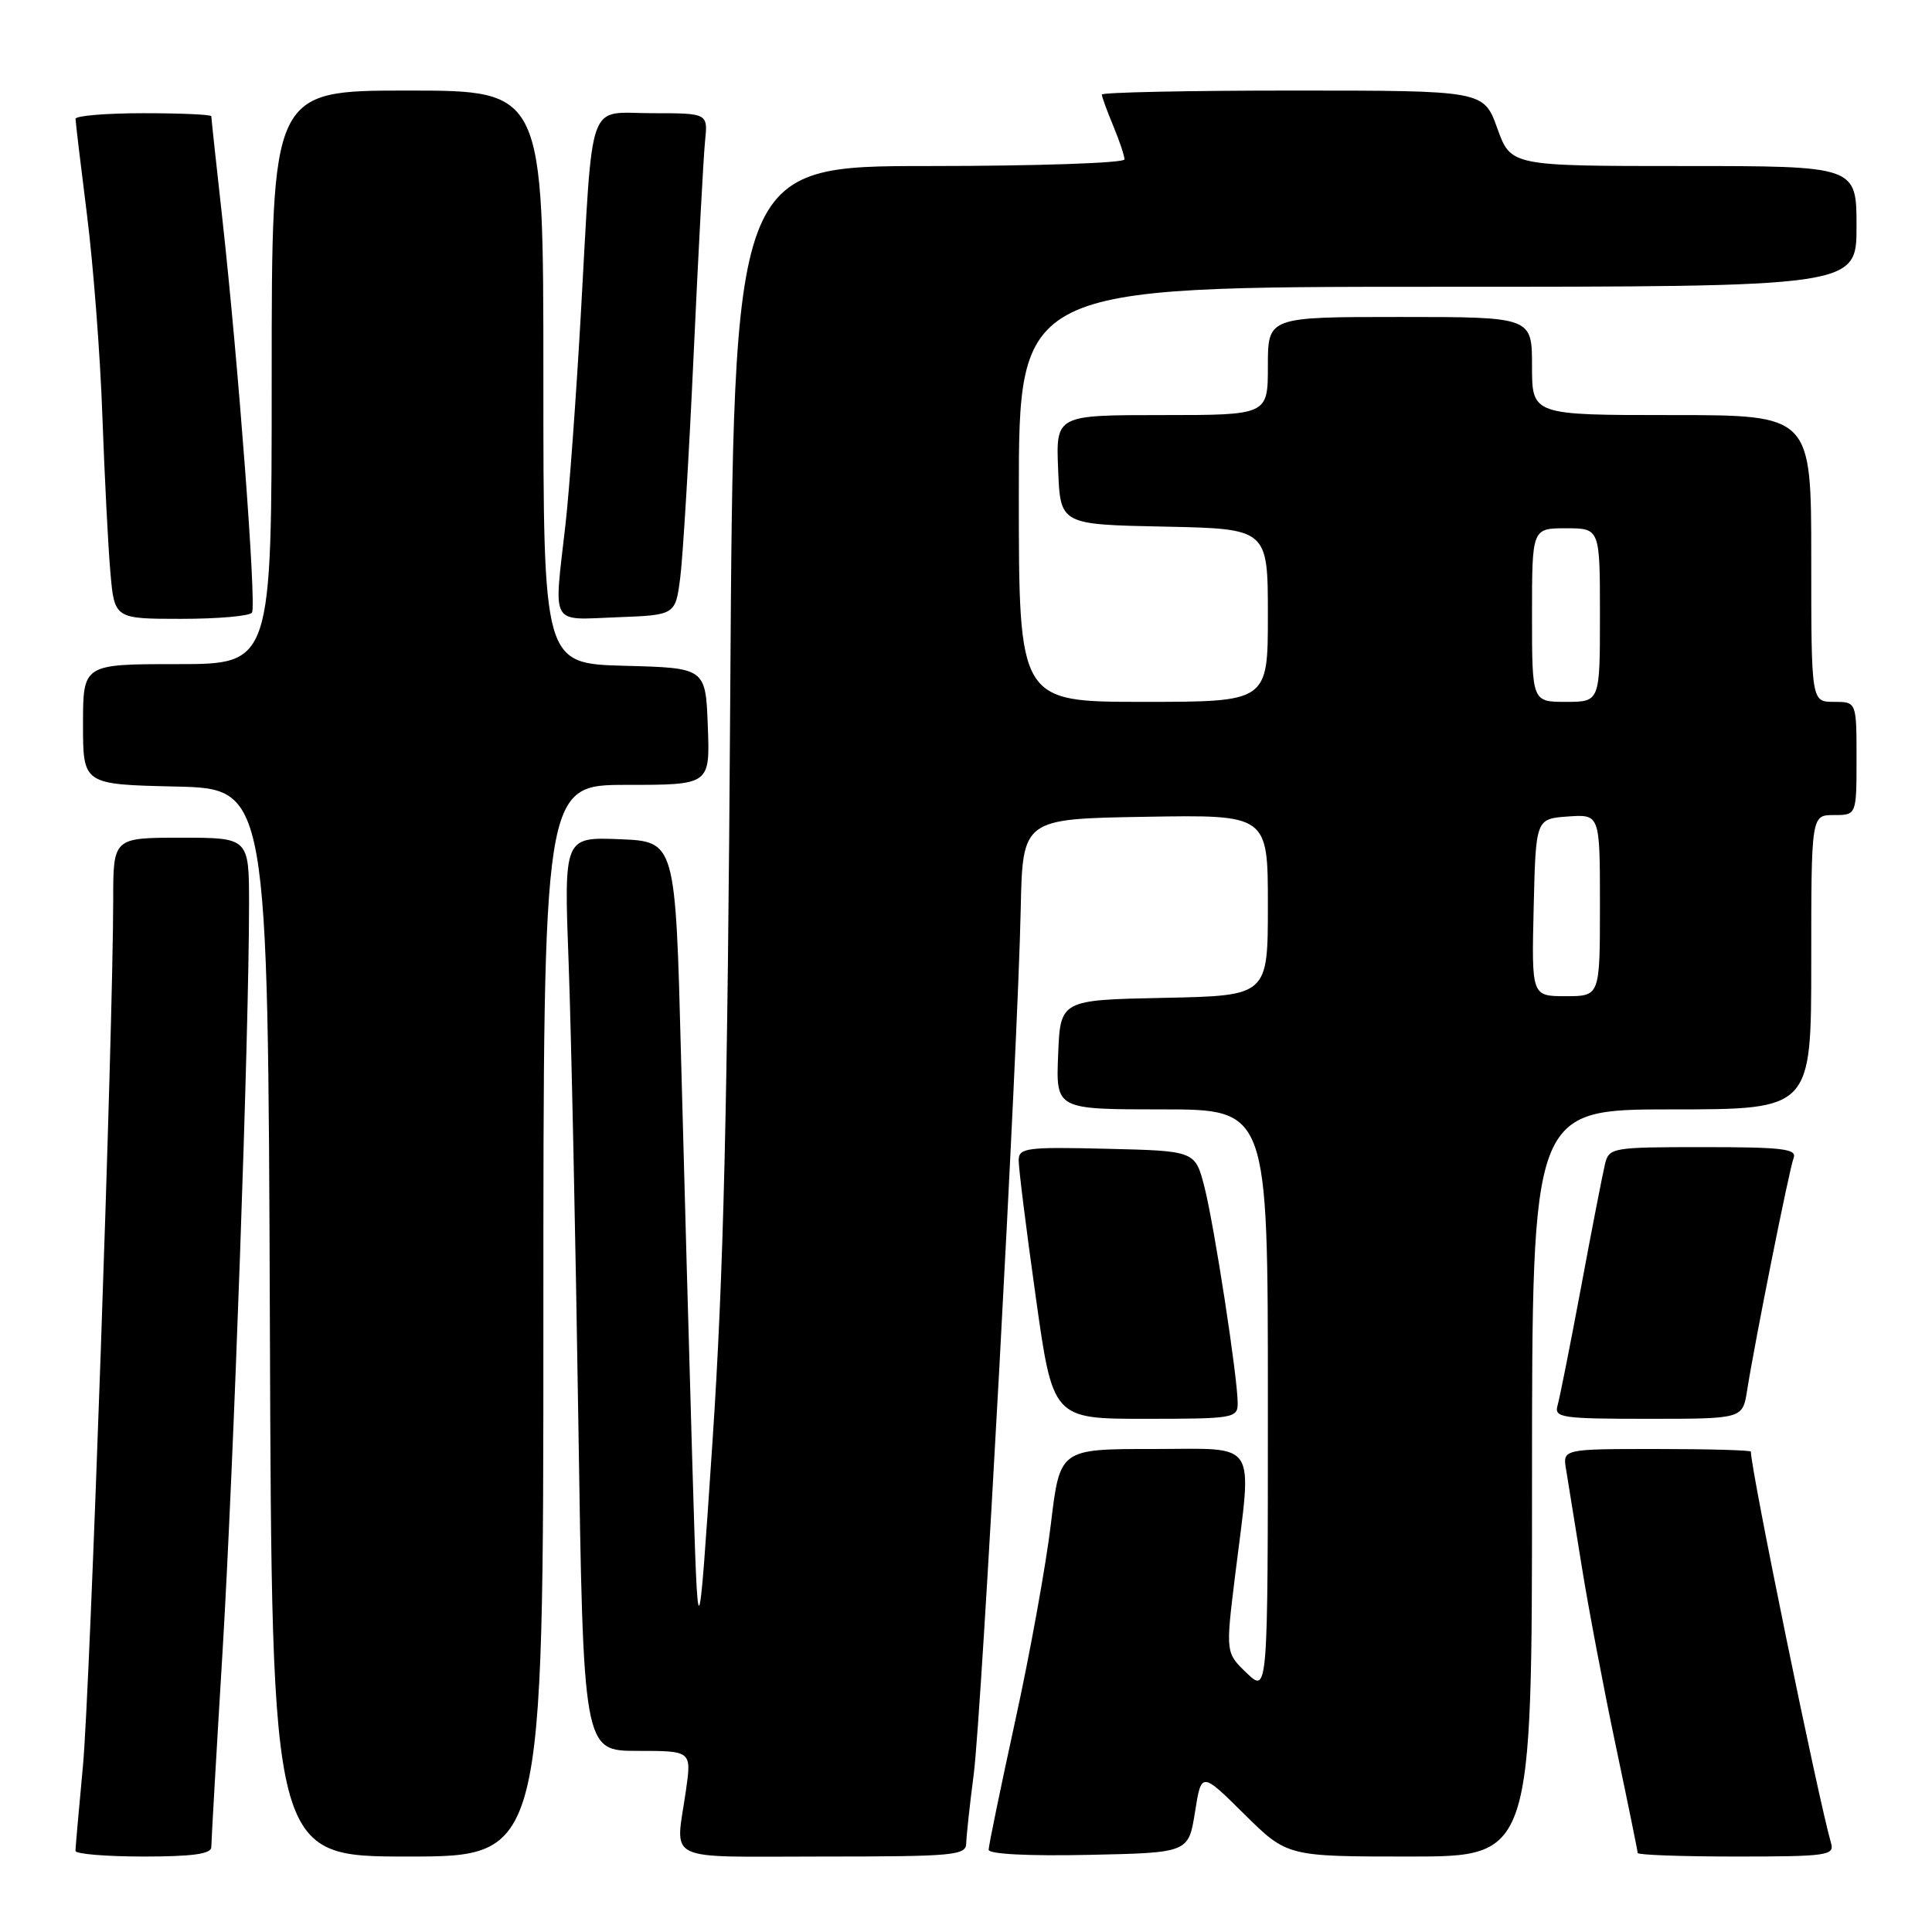 <?xml version="1.0" encoding="UTF-8" standalone="no"?>
<!DOCTYPE svg PUBLIC "-//W3C//DTD SVG 1.1//EN" "http://www.w3.org/Graphics/SVG/1.1/DTD/svg11.dtd" >
<svg xmlns="http://www.w3.org/2000/svg" xmlns:xlink="http://www.w3.org/1999/xlink" version="1.1" viewBox="0 0 256 256">
 <g >
 <path fill="currentColor"
d=" M 28.00 244.75 C 28.00 244.06 28.66 232.47 29.48 219.00 C 30.95 194.62 33.00 136.84 33.00 119.89 C 33.00 111.00 33.00 111.00 24.00 111.00 C 15.00 111.00 15.00 111.00 15.00 119.25 C 14.99 136.40 11.93 223.94 10.99 234.00 C 10.45 239.78 10.00 244.84 10.00 245.25 C 10.00 245.66 14.05 246.00 19.00 246.00 C 25.53 246.00 28.00 245.66 28.00 244.75 Z  M 72.00 175.00 C 72.00 104.00 72.00 104.00 83.04 104.00 C 94.08 104.00 94.08 104.00 93.79 96.25 C 93.50 88.50 93.50 88.50 82.75 88.22 C 72.00 87.93 72.00 87.93 72.00 49.97 C 72.00 12.00 72.00 12.00 54.00 12.00 C 36.00 12.00 36.00 12.00 36.00 50.00 C 36.00 88.00 36.00 88.00 23.50 88.00 C 11.00 88.00 11.00 88.00 11.00 95.97 C 11.00 103.94 11.00 103.94 23.25 104.22 C 35.50 104.50 35.50 104.50 35.76 175.25 C 36.01 246.00 36.01 246.00 54.01 246.00 C 72.00 246.00 72.00 246.00 72.00 175.00 Z  M 128.03 244.25 C 128.05 243.29 128.49 239.19 129.02 235.14 C 130.09 226.87 134.87 139.04 135.25 120.50 C 135.50 108.50 135.50 108.50 151.75 108.23 C 168.00 107.95 168.00 107.95 168.00 119.95 C 168.00 131.94 168.00 131.94 154.25 132.22 C 140.50 132.50 140.50 132.50 140.21 139.75 C 139.91 147.00 139.91 147.00 153.96 147.00 C 168.00 147.00 168.00 147.00 168.00 185.69 C 168.00 224.37 168.00 224.37 165.20 221.69 C 162.40 219.01 162.40 219.01 163.66 208.75 C 165.92 190.46 166.92 192.00 152.72 192.00 C 140.44 192.00 140.44 192.00 139.25 201.91 C 138.60 207.36 136.48 219.09 134.53 227.98 C 132.59 236.87 131.00 244.57 131.00 245.10 C 131.00 245.68 136.27 245.95 144.24 245.78 C 157.48 245.50 157.48 245.50 158.34 240.13 C 159.19 234.75 159.19 234.75 164.87 240.38 C 170.56 246.00 170.56 246.00 186.78 246.00 C 203.00 246.00 203.00 246.00 203.00 196.50 C 203.00 147.00 203.00 147.00 221.50 147.00 C 240.00 147.00 240.00 147.00 240.00 127.50 C 240.00 108.00 240.00 108.00 243.00 108.00 C 246.00 108.00 246.00 108.00 246.00 100.50 C 246.00 93.00 246.00 93.00 243.00 93.00 C 240.00 93.00 240.00 93.00 240.00 74.00 C 240.00 55.00 240.00 55.00 221.50 55.00 C 203.00 55.00 203.00 55.00 203.00 48.50 C 203.00 42.00 203.00 42.00 185.50 42.00 C 168.00 42.00 168.00 42.00 168.00 48.50 C 168.00 55.00 168.00 55.00 153.96 55.00 C 139.91 55.00 139.91 55.00 140.21 62.25 C 140.50 69.50 140.50 69.50 154.25 69.78 C 168.00 70.06 168.00 70.06 168.00 81.53 C 168.00 93.00 168.00 93.00 151.50 93.00 C 135.00 93.00 135.00 93.00 135.00 65.50 C 135.00 38.00 135.00 38.00 190.50 38.00 C 246.00 38.00 246.00 38.00 246.00 30.00 C 246.00 22.00 246.00 22.00 223.10 22.00 C 200.20 22.00 200.20 22.00 198.40 17.00 C 196.60 12.00 196.60 12.00 171.30 12.00 C 157.39 12.00 146.00 12.24 146.00 12.53 C 146.00 12.82 146.68 14.68 147.50 16.65 C 148.32 18.63 149.00 20.64 149.00 21.12 C 149.00 21.60 137.35 22.00 123.10 22.00 C 97.21 22.00 97.21 22.00 96.76 92.25 C 96.41 146.85 95.89 168.85 94.41 191.00 C 92.50 219.50 92.50 219.50 91.74 194.00 C 91.33 179.97 90.65 155.68 90.24 140.00 C 89.50 111.50 89.50 111.50 82.11 111.20 C 74.72 110.91 74.72 110.91 75.35 127.70 C 75.69 136.94 76.27 164.19 76.63 188.25 C 77.29 232.00 77.29 232.00 84.46 232.00 C 91.64 232.00 91.64 232.00 90.89 237.25 C 89.51 246.94 87.58 246.00 109.00 246.00 C 126.42 246.00 128.00 245.85 128.03 244.25 Z  M 242.63 244.25 C 240.93 238.38 232.00 194.78 232.00 192.35 C 232.00 192.16 226.39 192.00 219.53 192.00 C 207.05 192.00 207.05 192.00 207.52 194.75 C 207.77 196.26 208.70 202.00 209.58 207.50 C 210.46 213.00 212.49 223.70 214.09 231.28 C 215.69 238.87 217.00 245.28 217.00 245.53 C 217.00 245.79 222.88 246.00 230.07 246.00 C 242.04 246.00 243.09 245.85 242.63 244.25 Z  M 164.00 185.93 C 164.00 182.54 160.91 162.47 159.60 157.30 C 158.37 152.50 158.37 152.50 146.69 152.22 C 136.05 151.96 135.00 152.10 134.98 153.72 C 134.96 154.70 135.97 162.81 137.23 171.75 C 139.50 188.00 139.50 188.00 151.75 188.00 C 163.47 188.00 164.00 187.91 164.00 185.93 Z  M 231.50 184.25 C 232.55 177.63 237.08 154.96 237.66 153.45 C 238.13 152.23 236.24 152.00 225.72 152.00 C 213.58 152.00 213.20 152.07 212.67 154.25 C 212.37 155.49 210.94 162.80 209.51 170.50 C 208.07 178.20 206.66 185.29 206.38 186.25 C 205.91 187.85 206.93 188.00 218.39 188.00 C 230.91 188.00 230.91 188.00 231.50 184.25 Z  M 33.39 81.17 C 34.00 80.20 31.59 48.23 29.48 29.15 C 28.66 21.81 28.00 15.63 28.00 15.40 C 28.00 15.18 23.95 15.00 19.00 15.00 C 14.05 15.00 10.00 15.34 10.01 15.75 C 10.01 16.16 10.70 21.90 11.53 28.50 C 12.36 35.10 13.28 47.02 13.56 55.00 C 13.85 62.98 14.32 72.31 14.62 75.75 C 15.16 82.00 15.16 82.00 24.02 82.00 C 28.89 82.00 33.11 81.63 33.39 81.17 Z  M 90.14 76.50 C 90.49 73.75 91.29 60.48 91.91 47.00 C 92.53 33.52 93.21 20.81 93.42 18.75 C 93.81 15.00 93.81 15.00 86.45 15.00 C 77.67 15.00 78.62 12.35 76.97 41.50 C 76.35 52.50 75.43 65.10 74.93 69.50 C 73.37 83.17 72.79 82.13 81.75 81.79 C 89.50 81.50 89.50 81.50 90.14 76.50 Z  M 203.22 120.25 C 203.50 108.50 203.50 108.50 207.75 108.19 C 212.00 107.89 212.00 107.89 212.00 119.94 C 212.00 132.00 212.00 132.00 207.47 132.00 C 202.94 132.00 202.94 132.00 203.22 120.25 Z  M 203.00 81.50 C 203.00 70.00 203.00 70.00 207.50 70.00 C 212.00 70.00 212.00 70.00 212.00 81.50 C 212.00 93.00 212.00 93.00 207.50 93.00 C 203.00 93.00 203.00 93.00 203.00 81.50 Z "/>
</g>
</svg>